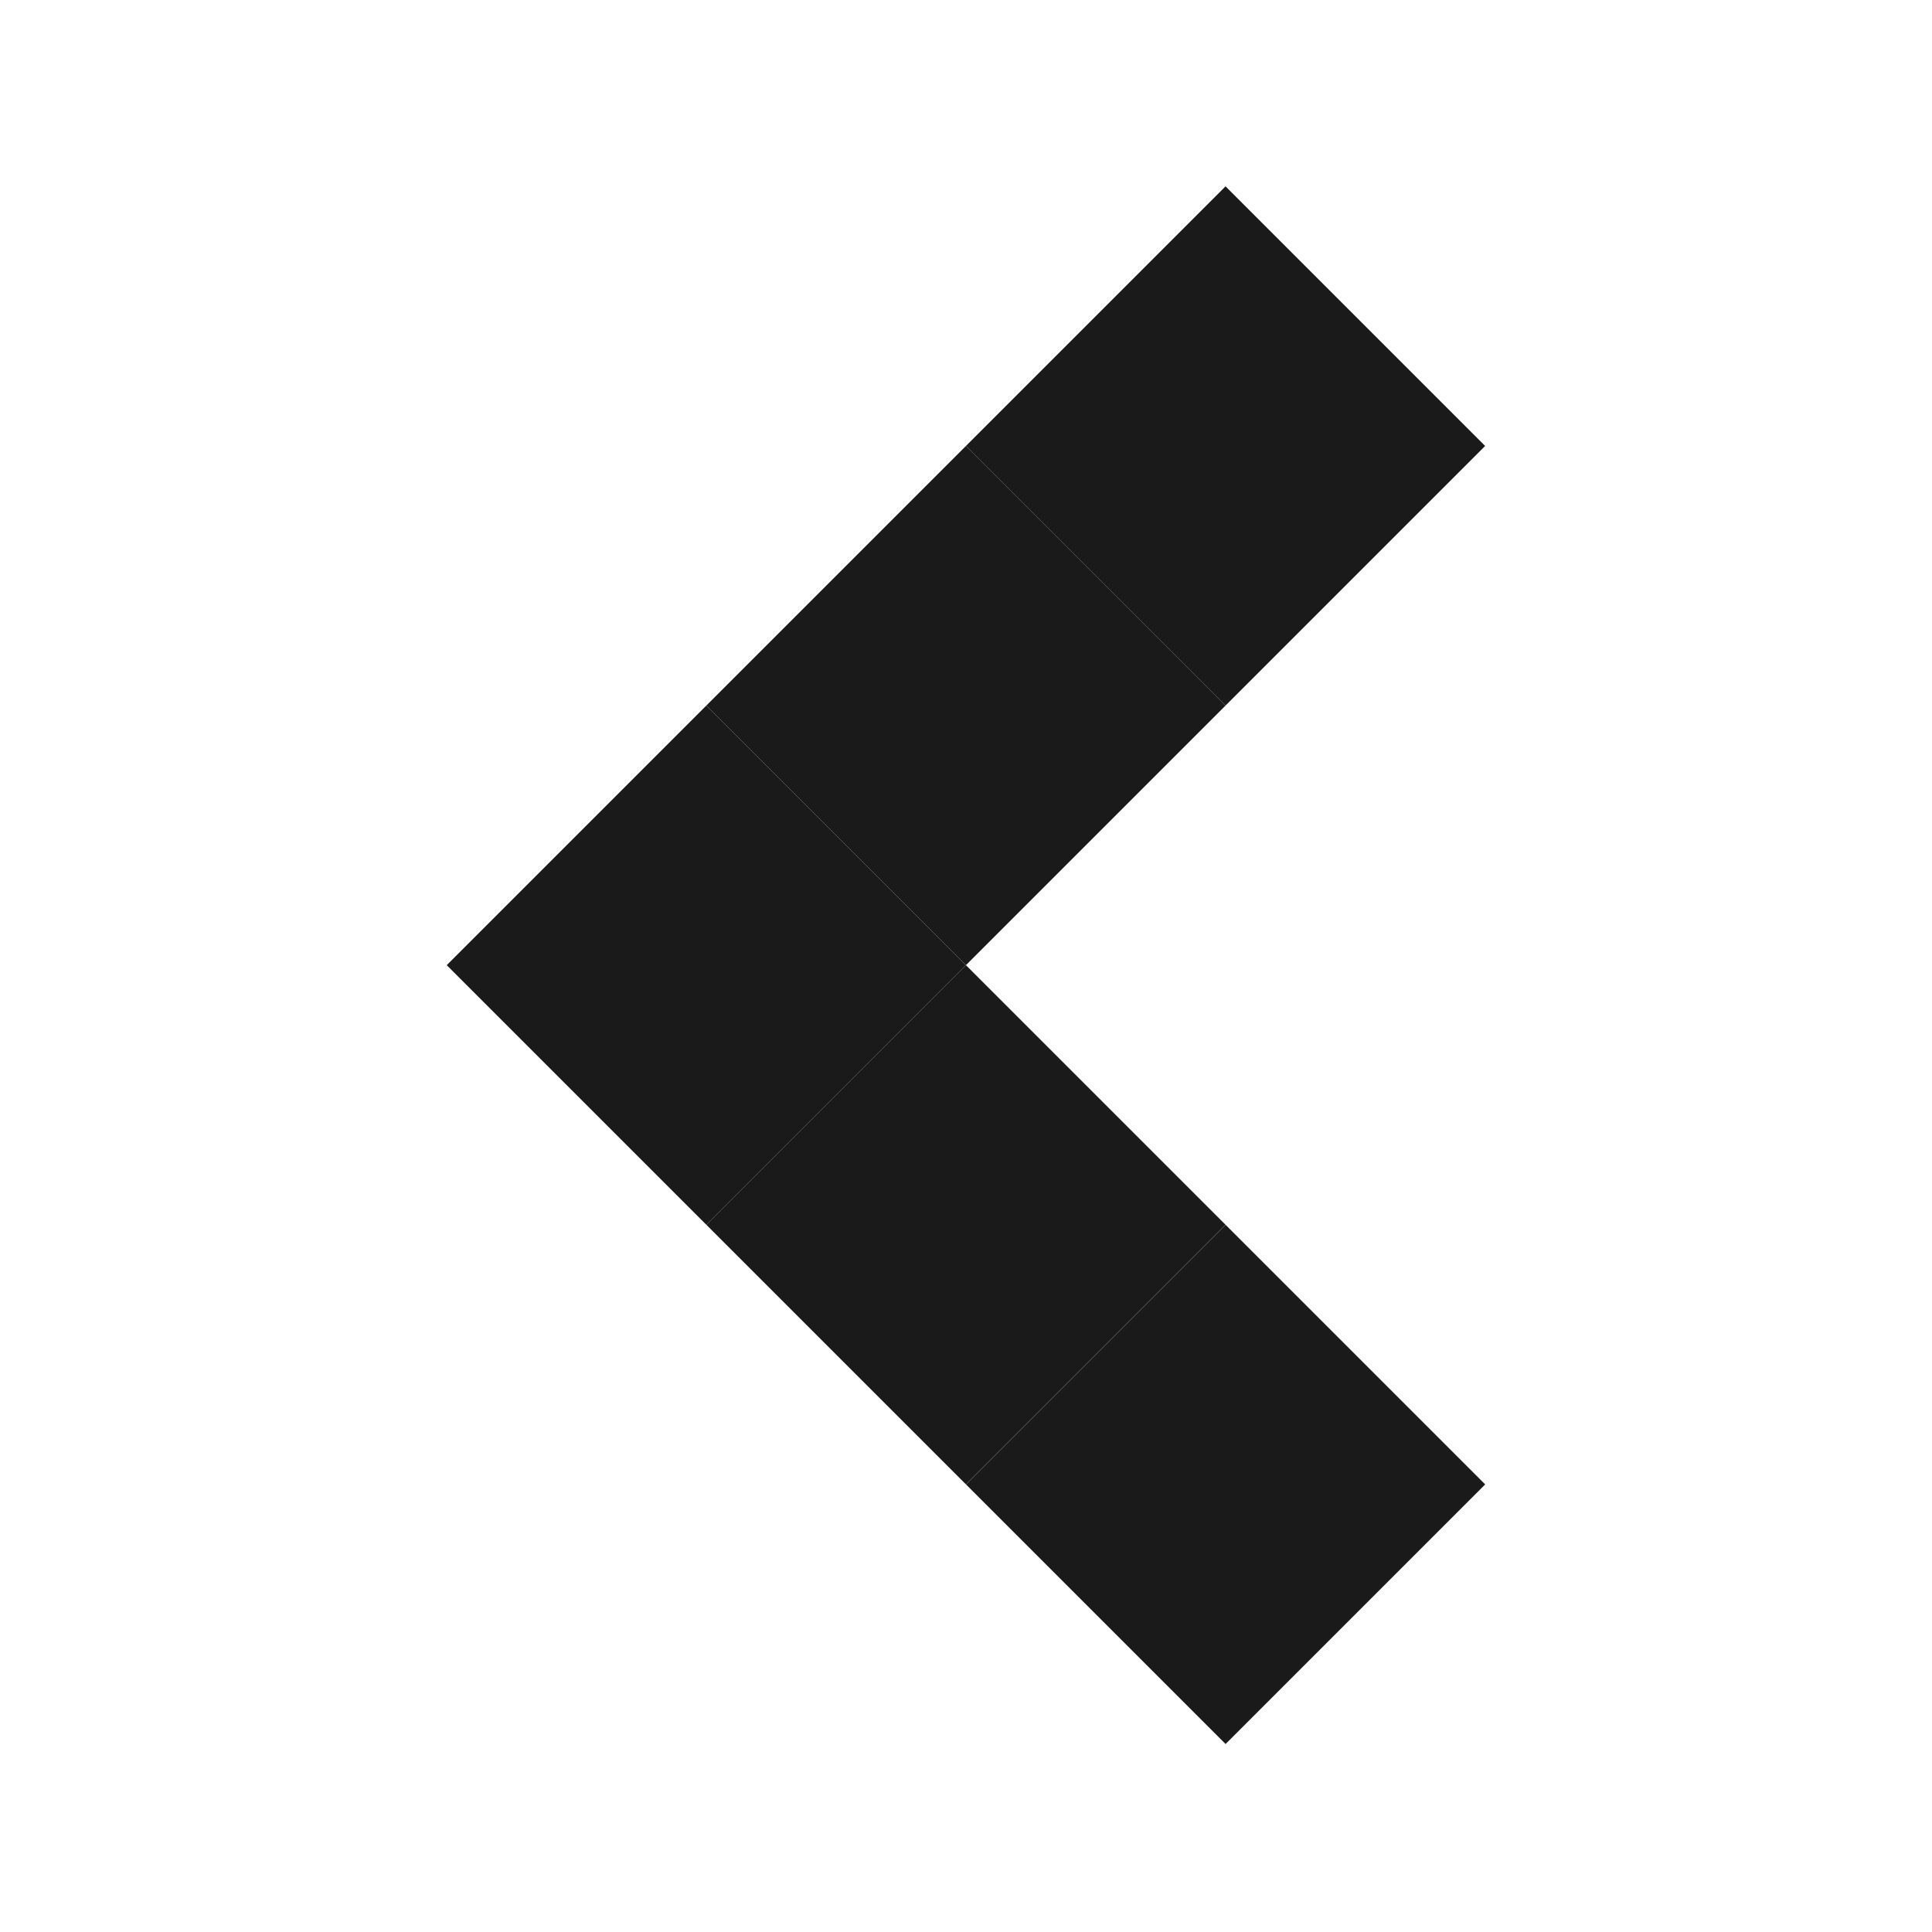<?xml version="1.0" encoding="UTF-8" standalone="no"?>
<svg
   xmlns:dc="http://purl.org/dc/elements/1.1/"
   xmlns:cc="http://creativecommons.org/ns#"
   xmlns:rdf="http://www.w3.org/1999/02/22-rdf-syntax-ns#"
   xmlns:svg="http://www.w3.org/2000/svg"
   xmlns="http://www.w3.org/2000/svg"
   xmlns:sodipodi="http://sodipodi.sourceforge.net/DTD/sodipodi-0.dtd"
   xmlns:inkscape="http://www.inkscape.org/namespaces/inkscape"
   width="100"
   height="100"
   viewBox="0 0 26.458 26.458"
   version="1.1"
   id="svg8"
   inkscape:version="1.0 (6e3e5246a0, 2020-05-07)"
   sodipodi:docname="flecha.svg">
  <defs
     id="defs2" />
  <sodipodi:namedview
     id="base"
     pagecolor="#ffffff"
     bordercolor="#666666"
     borderopacity="1.0"
     inkscape:pageopacity="0.0"
     inkscape:pageshadow="2"
     inkscape:zoom="3.8110275"
     inkscape:cx="52.091467"
     inkscape:cy="59.774546"
     inkscape:document-units="mm"
     inkscape:current-layer="layer1"
     inkscape:document-rotation="0"
     showgrid="false"
     units="px"
     inkscape:window-width="1352"
     inkscape:window-height="1023"
     inkscape:window-x="568"
     inkscape:window-y="27"
     inkscape:window-maximized="0" />
  <g
     inkscape:label="Capa 1"
     inkscape:groupmode="layer"
     id="layer1">
    <g
       id="g878"
       transform="matrix(-0.693,-0.693,0.693,-0.693,14.585,31.478)">
      <rect
         rx="0"
         ry="0"
         y="7.066"
         x="3.893"
         height="5.13"
         width="5.13"
         id="rect838"
         style="fill:#1a1a1a;stroke:none;stroke-width:0.08;stroke-linecap:round;stroke-linejoin:round;stroke-miterlimit:4;stroke-dasharray:none;paint-order:fill markers stroke" />
      <rect
         style="fill:#1a1a1a;stroke:none;stroke-width:0.08;stroke-linecap:round;stroke-linejoin:round;stroke-miterlimit:4;stroke-dasharray:none;paint-order:fill markers stroke"
         id="rect838-9"
         width="5.13"
         height="5.13"
         x="9.024"
         y="7.066"
         ry="0"
         rx="0" />
      <rect
         style="fill:#1a1a1a;stroke:none;stroke-width:0.08;stroke-linecap:round;stroke-linejoin:round;stroke-miterlimit:4;stroke-dasharray:none;paint-order:fill markers stroke"
         id="rect838-6"
         width="5.13"
         height="5.13"
         x="14.154"
         y="7.066"
         ry="0"
         rx="0" />
      <rect
         style="fill:#1a1a1a;stroke:none;stroke-width:0.08;stroke-linecap:round;stroke-linejoin:round;stroke-miterlimit:4;stroke-dasharray:none;paint-order:fill markers stroke"
         id="rect838-2"
         width="5.13"
         height="5.13"
         x="14.154"
         y="12.196"
         ry="0"
         rx="0" />
      <rect
         style="fill:#1a1a1a;stroke:none;stroke-width:0.08;stroke-linecap:round;stroke-linejoin:round;stroke-miterlimit:4;stroke-dasharray:none;paint-order:fill markers stroke"
         id="rect838-1"
         width="5.13"
         height="5.13"
         x="14.154"
         y="17.326"
         ry="0"
         rx="0" />
    </g>
  </g>
</svg>

